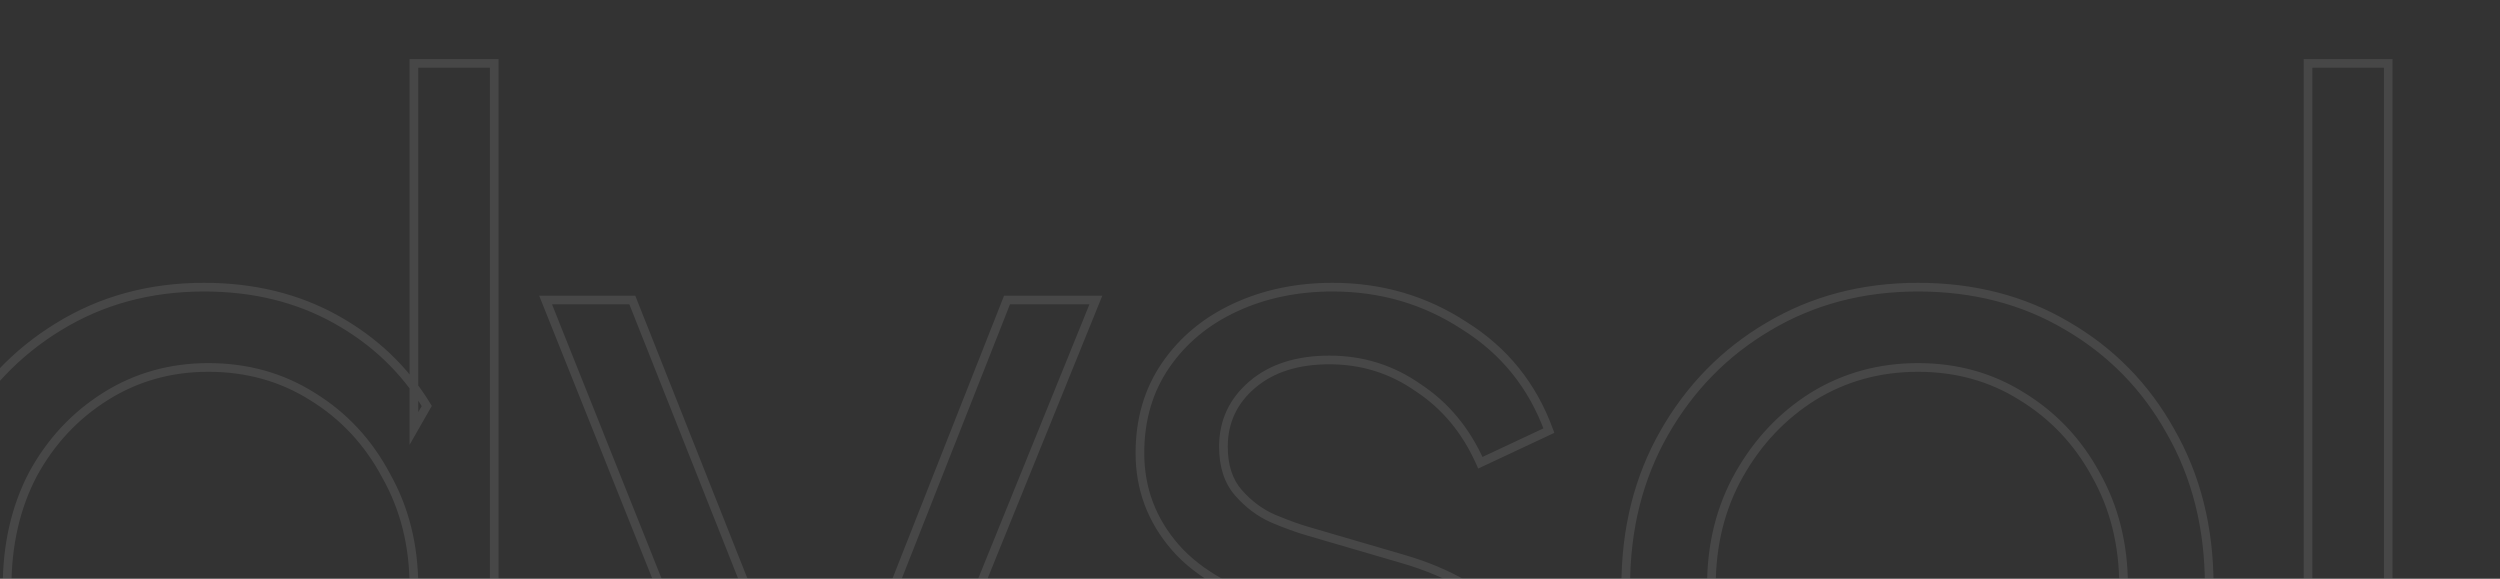 <svg width="1728" height="400" viewBox="0 0 1728 400" fill="none" xmlns="http://www.w3.org/2000/svg">
<rect x="0" y="0" width="1728" height="400" fill="#333333" stroke="none"/>
<g clip-path="url(#clip0_851_442)">
<g opacity="0.1">
<mask id="path-1-outside-1_851_442" maskUnits="userSpaceOnUse" x="-58" y="40" width="1712" height="730" fill="black">
<rect fill="white" x="-58" y="40" width="1712" height="730"/>
<path d="M141.06 612.88C104.06 612.88 70.76 604 41.16 586.24C11.56 567.987 -11.873 543.32 -29.14 512.24C-45.913 480.667 -54.3 445.147 -54.3 405.68C-54.3 365.72 -45.913 330.2 -29.14 299.12C-11.873 268.04 11.313 243.62 40.42 225.86C70.02 207.607 103.567 198.48 141.06 198.48C175.1 198.48 205.44 205.88 232.08 220.68C258.72 235.48 279.687 255.46 294.98 280.62L286.1 296.16V43.82H341.6V604H286.1V515.2L294.98 523.34C281.167 551.953 260.447 574.153 232.82 589.94C205.687 605.233 175.1 612.88 141.06 612.88ZM144.02 557.38C170.66 557.38 194.587 550.72 215.8 537.4C237.507 524.08 254.527 506.073 266.86 483.38C279.687 460.193 286.1 434.293 286.1 405.68C286.1 377.067 279.687 351.413 266.86 328.72C254.527 305.533 237.507 287.28 215.8 273.96C194.587 260.64 170.66 253.98 144.02 253.98C117.873 253.98 94.193 260.64 72.98 273.96C51.767 287.28 34.993 305.287 22.66 327.98C10.82 350.673 4.9 376.573 4.9 405.68C4.9 434.293 10.82 460.193 22.66 483.38C34.993 506.073 51.52 524.08 72.24 537.4C93.453 550.72 117.38 557.38 144.02 557.38ZM434.094 766.8C426.201 766.8 418.061 766.06 409.674 764.58C401.781 763.593 393.888 761.62 385.994 758.66V706.86C390.928 707.353 397.094 708.093 404.494 709.08C412.388 710.56 420.281 711.3 428.174 711.3C452.348 711.3 470.848 706.12 483.674 695.76C496.501 685.893 509.081 666.653 521.414 638.04L546.574 578.84L545.094 627.68L377.114 207.36H437.054L574.694 554.42H559.154L696.054 207.36H757.474L576.174 654.32C568.281 673.56 558.168 691.813 545.834 709.08C533.994 726.347 518.948 740.16 500.694 750.52C482.441 761.373 460.241 766.8 434.094 766.8ZM930.732 612.88C892.746 612.88 859.446 603.26 830.832 584.02C802.219 564.78 781.499 538.633 768.672 505.58L815.292 483.38C826.639 507.553 842.426 526.793 862.652 541.1C883.372 555.407 906.066 562.56 930.732 562.56C954.413 562.56 974.393 556.887 990.672 545.54C1006.95 533.7 1015.09 518.407 1015.09 499.66C1015.09 485.847 1011.15 474.993 1003.25 467.1C995.359 458.713 986.233 452.3 975.872 447.86C965.512 443.42 956.386 440.213 948.492 438.24L891.512 421.96C855.006 411.6 828.612 397.047 812.332 378.3C796.052 359.553 787.912 337.847 787.912 313.18C787.912 289.993 793.832 269.767 805.672 252.5C817.512 235.233 833.546 221.913 853.772 212.54C873.999 203.167 896.446 198.48 921.112 198.48C954.659 198.48 984.999 207.36 1012.13 225.12C1039.76 242.387 1059.25 266.56 1070.59 297.64L1023.23 319.84C1013.37 297.64 999.059 280.373 980.312 268.04C962.059 255.213 941.586 248.8 918.892 248.8C896.692 248.8 878.932 254.473 865.612 265.82C852.292 277.167 845.632 291.473 845.632 308.74C845.632 322.06 849.086 332.667 855.992 340.56C862.899 348.453 870.792 354.373 879.672 358.32C889.046 362.267 897.186 365.227 904.092 367.2L969.952 386.44C1002.02 395.813 1026.93 410.367 1044.69 430.1C1062.95 449.833 1072.07 473.02 1072.07 499.66C1072.07 521.367 1065.91 540.853 1053.57 558.12C1041.73 575.387 1025.21 588.953 1003.99 598.82C982.779 608.193 958.359 612.88 930.732 612.88ZM1325.74 612.88C1288.24 612.88 1254.2 604 1223.62 586.24C1193.03 567.987 1168.61 543.32 1150.36 512.24C1132.6 480.667 1123.72 444.9 1123.72 404.94C1123.72 365.473 1132.6 330.2 1150.36 299.12C1168.12 268.04 1192.04 243.62 1222.14 225.86C1252.72 207.607 1287.26 198.48 1325.74 198.48C1364.22 198.48 1398.5 207.36 1428.6 225.12C1459.18 242.88 1483.11 267.3 1500.38 298.38C1518.14 329.46 1527.02 364.98 1527.02 404.94C1527.02 445.393 1517.89 481.407 1499.64 512.98C1481.38 544.06 1456.96 568.48 1426.38 586.24C1396.28 604 1362.74 612.88 1325.74 612.88ZM1325.74 557.38C1352.38 557.38 1376.3 550.72 1397.52 537.4C1419.22 524.08 1436.24 505.827 1448.58 482.64C1461.4 459.453 1467.82 433.553 1467.82 404.94C1467.82 376.327 1461.4 350.673 1448.58 327.98C1436.24 305.287 1419.22 287.28 1397.52 273.96C1376.3 260.64 1352.38 253.98 1325.74 253.98C1299.1 253.98 1274.92 260.64 1253.22 273.96C1232 287.28 1214.98 305.287 1202.16 327.98C1189.33 350.673 1182.92 376.327 1182.92 404.94C1182.92 433.553 1189.33 459.453 1202.16 482.64C1214.98 505.827 1232 524.08 1253.22 537.4C1274.92 550.72 1299.1 557.38 1325.74 557.38ZM1595.3 604V43.82H1650.8V604H1595.3Z"/>
</mask>
<path d="M41.16 586.24L39.585 588.794L39.601 588.803L39.617 588.812L41.16 586.24ZM-29.14 512.24L-31.789 513.647L-31.776 513.672L-31.762 513.697L-29.14 512.24ZM-29.14 299.12L-31.762 297.663L-31.771 297.679L-31.78 297.695L-29.14 299.12ZM40.42 225.86L41.983 228.421L41.989 228.417L41.995 228.413L40.42 225.86ZM232.08 220.68L230.623 223.302L232.08 220.68ZM294.98 280.62L297.585 282.108L298.462 280.573L297.544 279.062L294.98 280.62ZM286.1 296.16H283.1V307.457L288.705 297.648L286.1 296.16ZM286.1 43.82V40.82H283.1V43.82H286.1ZM341.6 43.82H344.6V40.82H341.6V43.82ZM341.6 604V607H344.6V604H341.6ZM286.1 604H283.1V607H286.1V604ZM286.1 515.2L288.127 512.989L283.1 508.38V515.2H286.1ZM294.98 523.34L297.682 524.644L298.651 522.636L297.007 521.129L294.98 523.34ZM232.82 589.94L234.293 592.553L234.301 592.549L234.308 592.545L232.82 589.94ZM215.8 537.4L214.231 534.843L214.218 534.851L214.205 534.859L215.8 537.4ZM266.86 483.38L264.235 481.928L264.229 481.938L264.224 481.947L266.86 483.38ZM266.86 328.72L264.211 330.129L264.229 330.163L264.248 330.196L266.86 328.72ZM215.8 273.96L214.205 276.501L214.218 276.509L214.231 276.517L215.8 273.96ZM72.98 273.96L74.575 276.501L72.98 273.96ZM22.66 327.98L20.024 326.547L20.012 326.57L20 326.592L22.66 327.98ZM22.66 483.38L19.988 484.744L20.006 484.779L20.024 484.813L22.66 483.38ZM72.24 537.4L70.618 539.924L70.631 539.932L70.645 539.941L72.24 537.4ZM141.06 609.88C104.563 609.88 71.804 601.128 42.703 583.668L39.617 588.812C69.716 606.872 103.557 615.88 141.06 615.88V609.88ZM42.735 583.686C13.582 565.709 -9.495 541.424 -26.517 510.783L-31.762 513.697C-14.252 545.216 9.538 570.264 39.585 588.794L42.735 583.686ZM-26.491 510.833C-43.011 479.736 -51.3 444.708 -51.3 405.68H-57.3C-57.3 445.585 -48.816 481.597 -31.789 513.647L-26.491 510.833ZM-51.3 405.68C-51.3 366.151 -43.007 331.132 -26.5 300.545L-31.78 297.695C-48.819 329.268 -57.3 365.289 -57.3 405.68H-51.3ZM-26.517 300.577C-9.492 269.93 13.338 245.899 41.983 228.421L38.857 223.299C9.289 241.341 -14.255 266.15 -31.762 297.663L-26.517 300.577ZM41.995 228.413C71.084 210.475 104.078 201.48 141.06 201.48V195.48C103.056 195.48 68.956 204.738 38.845 223.306L41.995 228.413ZM141.06 201.48C174.651 201.48 204.479 208.778 230.623 223.302L233.537 218.058C206.401 202.982 175.549 195.48 141.06 195.48V201.48ZM230.623 223.302C256.825 237.859 277.403 257.479 292.416 282.178L297.544 279.062C281.97 253.441 260.615 233.101 233.537 218.058L230.623 223.302ZM292.375 279.132L283.495 294.672L288.705 297.648L297.585 282.108L292.375 279.132ZM289.1 296.16V43.82H283.1V296.16H289.1ZM286.1 46.82H341.6V40.82H286.1V46.82ZM338.6 43.82V604H344.6V43.82H338.6ZM341.6 601H286.1V607H341.6V601ZM289.1 604V515.2H283.1V604H289.1ZM284.073 517.411L292.953 525.551L297.007 521.129L288.127 512.989L284.073 517.411ZM292.278 522.036C278.729 550.102 258.432 571.849 231.332 587.335L234.308 592.545C262.461 576.458 283.604 553.805 297.682 524.644L292.278 522.036ZM231.347 587.327C204.704 602.343 174.633 609.88 141.06 609.88V615.88C175.567 615.88 206.669 608.123 234.293 592.553L231.347 587.327ZM144.02 560.38C171.187 560.38 195.673 553.58 217.395 539.941L214.205 534.859C193.5 547.86 170.133 554.38 144.02 554.38V560.38ZM217.369 539.957C239.53 526.358 256.915 507.961 269.496 484.813L264.224 481.947C252.138 504.186 235.483 521.802 214.231 534.843L217.369 539.957ZM269.485 484.832C282.577 461.166 289.1 434.76 289.1 405.68H283.1C283.1 433.827 276.796 459.221 264.235 481.928L269.485 484.832ZM289.1 405.68C289.1 376.601 282.577 350.431 269.472 327.244L264.248 330.196C276.796 352.396 283.1 377.532 283.1 405.68H289.1ZM269.509 327.311C256.932 303.668 239.546 285.012 217.369 271.403L214.231 276.517C235.467 289.548 252.121 307.399 264.211 330.129L269.509 327.311ZM217.395 271.419C195.673 257.78 171.187 250.98 144.02 250.98V256.98C170.133 256.98 193.5 263.5 214.205 276.501L217.395 271.419ZM144.02 250.98C117.335 250.98 93.097 257.786 71.385 271.419L74.575 276.501C95.289 263.494 118.412 256.98 144.02 256.98V250.98ZM71.385 271.419C49.721 285.022 32.596 303.416 20.024 326.547L25.296 329.413C37.391 307.157 53.812 289.538 74.575 276.501L71.385 271.419ZM20 326.592C7.908 349.77 1.9 376.157 1.9 405.68H7.9C7.9 376.99 13.732 351.577 25.32 329.368L20 326.592ZM1.9 405.68C1.9 434.72 7.912 461.095 19.988 484.744L25.332 482.016C13.728 459.292 7.9 433.867 7.9 405.68H1.9ZM20.024 484.813C32.586 507.927 49.453 526.317 70.618 539.924L73.862 534.876C53.587 521.843 37.401 504.22 25.296 481.947L20.024 484.813ZM70.645 539.941C92.367 553.58 116.853 560.38 144.02 560.38V554.38C117.907 554.38 94.54 547.86 73.835 534.859L70.645 539.941ZM409.674 764.58L410.196 761.626L410.121 761.613L410.046 761.603L409.674 764.58ZM385.994 758.66H382.994V760.739L384.941 761.469L385.994 758.66ZM385.994 706.86L386.293 703.875L382.994 703.545V706.86H385.994ZM404.494 709.08L405.047 706.131L404.969 706.117L404.891 706.106L404.494 709.08ZM483.674 695.76L481.845 693.382L481.817 693.404L481.789 693.426L483.674 695.76ZM521.414 638.04L524.169 639.227L524.172 639.22L524.175 639.213L521.414 638.04ZM546.574 578.84L549.573 578.931L543.813 577.667L546.574 578.84ZM545.094 627.68L542.308 628.793L548.093 627.771L545.094 627.68ZM377.114 207.36V204.36H372.685L374.328 208.473L377.114 207.36ZM437.054 207.36L439.843 206.254L439.092 204.36H437.054V207.36ZM574.694 554.42V557.42H579.111L577.483 553.314L574.694 554.42ZM559.154 554.42L556.363 553.319L554.746 557.42H559.154V554.42ZM696.054 207.36V204.36H694.013L693.263 206.259L696.054 207.36ZM757.474 207.36L760.254 208.488L761.929 204.36H757.474V207.36ZM576.174 654.32L578.95 655.459L578.954 655.448L576.174 654.32ZM545.834 709.08L543.393 707.336L543.376 707.36L543.36 707.383L545.834 709.08ZM500.694 750.52L499.213 747.911L499.187 747.926L499.161 747.941L500.694 750.52ZM434.094 763.8C426.389 763.8 418.424 763.078 410.196 761.626L409.153 767.534C417.698 769.042 426.013 769.8 434.094 769.8V763.8ZM410.046 761.603C402.399 760.647 394.734 758.734 387.048 755.851L384.941 761.469C393.041 764.506 401.162 766.539 409.302 767.557L410.046 761.603ZM388.994 758.66V706.86H382.994V758.66H388.994ZM385.696 709.845C390.584 710.334 396.716 711.069 404.098 712.054L404.891 706.106C397.473 705.117 391.271 704.373 386.293 703.875L385.696 709.845ZM403.941 712.029C412.014 713.542 420.092 714.3 428.174 714.3V708.3C420.47 708.3 412.761 707.578 405.047 706.131L403.941 712.029ZM428.174 714.3C452.724 714.3 472 709.046 485.559 698.094L481.789 693.426C469.695 703.194 451.971 708.3 428.174 708.3V714.3ZM485.503 698.138C498.961 687.786 511.789 667.95 524.169 639.227L518.659 636.853C506.373 665.356 494.041 684.001 481.845 693.382L485.503 698.138ZM524.175 639.213L549.335 580.013L543.813 577.667L518.653 636.867L524.175 639.213ZM543.576 578.749L542.096 627.589L548.093 627.771L549.573 578.931L543.576 578.749ZM547.88 626.567L379.9 206.247L374.328 208.473L542.308 628.793L547.88 626.567ZM377.114 210.36H437.054V204.36H377.114V210.36ZM434.266 208.466L571.906 555.526L577.483 553.314L439.843 206.254L434.266 208.466ZM574.694 551.42H559.154V557.42H574.694V551.42ZM561.945 555.521L698.845 208.461L693.263 206.259L556.363 553.319L561.945 555.521ZM696.054 210.36H757.474V204.36H696.054V210.36ZM754.694 206.232L573.394 653.192L578.954 655.448L760.254 208.488L754.694 206.232ZM573.399 653.181C565.595 672.203 555.595 690.254 543.393 707.336L548.275 710.824C560.74 693.373 570.967 674.917 578.95 655.459L573.399 653.181ZM543.36 707.383C531.778 724.273 517.072 737.775 499.213 747.911L502.175 753.129C520.823 742.545 536.21 728.42 548.308 710.777L543.36 707.383ZM499.161 747.941C481.468 758.462 459.825 763.8 434.094 763.8V769.8C460.656 769.8 483.414 764.285 502.227 753.099L499.161 747.941ZM830.833 584.02L832.506 581.53L830.833 584.02ZM768.672 505.58L767.383 502.871L764.868 504.069L765.876 506.665L768.672 505.58ZM815.292 483.38L818.008 482.105L816.726 479.374L814.003 480.671L815.292 483.38ZM862.652 541.1L860.92 543.549L860.934 543.559L860.948 543.569L862.652 541.1ZM990.672 545.54L992.388 548.001L992.413 547.984L992.437 547.966L990.672 545.54ZM1003.25 467.1L1001.07 469.156L1001.1 469.189L1001.13 469.221L1003.25 467.1ZM975.872 447.86L974.691 450.617L975.872 447.86ZM948.492 438.24L947.668 441.125L947.716 441.138L947.765 441.15L948.492 438.24ZM891.513 421.96L892.337 419.075L892.331 419.074L891.513 421.96ZM812.333 378.3L810.067 380.267L812.333 378.3ZM805.672 252.5L808.147 254.197L805.672 252.5ZM853.773 212.54L855.034 215.262L853.773 212.54ZM1012.13 225.12L1010.49 227.63L1010.52 227.647L1010.54 227.664L1012.13 225.12ZM1070.59 297.64L1071.87 300.356L1074.35 299.191L1073.41 296.611L1070.59 297.64ZM1023.23 319.84L1020.49 321.058L1021.73 323.856L1024.51 322.556L1023.23 319.84ZM980.312 268.04L978.588 270.495L978.625 270.521L978.664 270.546L980.312 268.04ZM865.612 265.82L867.558 268.104L865.612 265.82ZM855.992 340.56L853.735 342.536L855.992 340.56ZM879.672 358.32L878.454 361.061L878.481 361.073L878.508 361.085L879.672 358.32ZM904.092 367.2L904.934 364.32L904.925 364.318L904.917 364.315L904.092 367.2ZM969.953 386.44L970.794 383.56L970.794 383.56L969.953 386.44ZM1044.69 430.1L1042.46 432.107L1042.48 432.122L1042.49 432.137L1044.69 430.1ZM1053.57 558.12L1051.13 556.376L1051.11 556.4L1051.1 556.423L1053.57 558.12ZM1003.99 598.82L1005.2 601.564L1005.23 601.552L1005.26 601.54L1003.99 598.82ZM930.733 609.88C893.279 609.88 860.575 600.404 832.506 581.53L829.159 586.51C858.317 606.116 892.213 615.88 930.733 615.88V609.88ZM832.506 581.53C804.417 562.643 784.081 536.993 771.469 504.495L765.876 506.665C778.918 540.273 800.021 566.917 829.159 586.51L832.506 581.53ZM769.962 508.289L816.582 486.089L814.003 480.671L767.383 502.871L769.962 508.289ZM812.577 484.655C824.126 509.26 840.237 528.92 860.92 543.549L864.385 538.651C844.615 524.667 829.152 505.846 818.008 482.105L812.577 484.655ZM860.948 543.569C882.158 558.214 905.444 565.56 930.733 565.56V559.56C906.688 559.56 884.587 552.6 864.357 538.631L860.948 543.569ZM930.733 565.56C954.905 565.56 975.514 559.762 992.388 548.001L988.957 543.079C973.271 554.011 953.92 559.56 930.733 559.56V565.56ZM992.437 547.966C1009.43 535.61 1018.09 519.446 1018.09 499.66H1012.09C1012.09 517.367 1004.48 531.79 988.908 543.114L992.437 547.966ZM1018.09 499.66C1018.09 485.251 1013.96 473.562 1005.37 464.979L1001.13 469.221C1008.33 476.425 1012.09 486.442 1012.09 499.66H1018.09ZM1005.44 465.044C997.268 456.364 987.802 449.709 977.054 445.103L974.691 450.617C984.663 454.891 993.451 461.063 1001.07 469.156L1005.44 465.044ZM977.054 445.103C966.599 440.622 957.315 437.353 949.22 435.33L947.765 441.15C955.457 443.073 964.426 446.218 974.691 450.617L977.054 445.103ZM949.317 435.355L892.337 419.075L890.688 424.845L947.668 441.125L949.317 435.355ZM892.331 419.074C856.11 408.795 830.343 394.464 814.598 376.333L810.067 380.267C826.882 399.63 853.901 414.405 890.693 424.846L892.331 419.074ZM814.598 376.333C798.788 358.128 790.912 337.119 790.912 313.18H784.912C784.912 338.575 793.317 360.979 810.067 380.267L814.598 376.333ZM790.912 313.18C790.912 290.531 796.686 270.911 808.147 254.197L803.198 250.803C790.979 268.623 784.912 289.456 784.912 313.18H790.912ZM808.147 254.197C819.662 237.403 835.263 224.424 855.034 215.262L852.511 209.818C831.828 219.403 815.363 233.063 803.198 250.803L808.147 254.197ZM855.034 215.262C874.825 206.09 896.835 201.48 921.112 201.48V195.48C896.057 195.48 873.173 200.243 852.511 209.818L855.034 215.262ZM921.112 201.48C954.097 201.48 983.862 210.201 1010.49 227.63L1013.78 222.61C986.136 204.519 955.222 195.48 921.112 195.48V201.48ZM1010.54 227.664C1037.59 244.571 1056.65 268.206 1067.77 298.669L1073.41 296.611C1061.84 264.914 1041.93 240.203 1013.72 222.576L1010.54 227.664ZM1069.32 294.924L1021.96 317.124L1024.51 322.556L1071.87 300.356L1069.32 294.924ZM1025.97 318.622C1015.89 295.942 1001.23 278.209 981.961 265.534L978.664 270.546C996.891 282.538 1010.84 299.338 1020.49 321.058L1025.97 318.622ZM982.037 265.585C963.27 252.397 942.192 245.8 918.893 245.8V251.8C940.98 251.8 960.849 258.029 978.588 270.495L982.037 265.585ZM918.893 245.8C896.176 245.8 877.663 251.614 863.667 263.536L867.558 268.104C880.202 257.333 897.209 251.8 918.893 251.8V245.8ZM863.667 263.536C849.688 275.444 842.633 290.581 842.633 308.74H848.633C848.633 292.366 854.897 278.889 867.558 268.104L863.667 263.536ZM842.633 308.74C842.633 322.585 846.231 333.96 853.735 342.536L858.25 338.584C851.94 331.373 848.633 321.535 848.633 308.74H842.633ZM853.735 342.536C860.905 350.73 869.145 356.924 878.454 361.061L880.891 355.579C872.44 351.822 864.893 346.177 858.25 338.584L853.735 342.536ZM878.508 361.085C887.951 365.061 896.21 368.068 903.268 370.085L904.917 364.315C898.162 362.386 890.141 359.473 880.837 355.555L878.508 361.085ZM903.251 370.08L969.111 389.32L970.794 383.56L904.934 364.32L903.251 370.08ZM969.111 389.32C1000.78 398.577 1025.16 412.882 1042.46 432.107L1046.92 428.093C1028.7 407.851 1003.26 393.05 970.794 383.56L969.111 389.32ZM1042.49 432.137C1060.24 451.322 1069.07 473.783 1069.07 499.66H1075.07C1075.07 472.257 1065.66 448.345 1046.89 428.063L1042.49 432.137ZM1069.07 499.66C1069.07 520.757 1063.09 539.631 1051.13 556.376L1056.01 559.864C1068.72 542.076 1075.07 521.977 1075.07 499.66H1069.07ZM1051.1 556.423C1039.6 573.196 1023.51 586.433 1002.73 596.1L1005.26 601.54C1026.9 591.474 1043.87 577.577 1056.05 559.817L1051.1 556.423ZM1002.78 596.076C982.015 605.251 958.02 609.88 930.733 609.88V615.88C958.698 615.88 983.544 611.135 1005.2 601.564L1002.78 596.076ZM1223.62 586.24L1222.08 588.816L1222.09 588.825L1222.11 588.834L1223.62 586.24ZM1150.36 512.24L1147.74 513.711L1147.76 513.735L1147.77 513.759L1150.36 512.24ZM1150.36 299.12L1147.75 297.632L1150.36 299.12ZM1222.14 225.86L1223.66 228.444L1223.67 228.44L1223.67 228.436L1222.14 225.86ZM1428.6 225.12L1427.07 227.704L1427.08 227.709L1427.09 227.714L1428.6 225.12ZM1500.38 298.38L1497.75 299.837L1497.76 299.853L1497.77 299.868L1500.38 298.38ZM1499.64 512.98L1502.22 514.499L1502.23 514.49L1502.23 514.482L1499.64 512.98ZM1426.38 586.24L1424.87 583.646L1424.86 583.651L1424.85 583.656L1426.38 586.24ZM1397.52 537.4L1395.95 534.843L1395.93 534.851L1395.92 534.859L1397.52 537.4ZM1448.58 482.64L1445.95 481.188L1445.94 481.209L1445.93 481.231L1448.58 482.64ZM1448.58 327.98L1445.94 329.413L1445.95 329.434L1445.96 329.456L1448.58 327.98ZM1397.52 273.96L1395.92 276.501L1395.93 276.509L1395.95 276.517L1397.52 273.96ZM1253.22 273.96L1251.65 271.403L1251.63 271.411L1251.62 271.419L1253.22 273.96ZM1202.16 327.98L1204.77 329.456L1202.16 327.98ZM1202.16 482.64L1204.78 481.188L1202.16 482.64ZM1253.22 537.4L1251.62 539.941L1251.63 539.949L1251.65 539.957L1253.22 537.4ZM1325.74 609.88C1288.74 609.88 1255.22 601.124 1225.12 583.646L1222.11 588.834C1253.18 606.876 1287.75 615.88 1325.74 615.88V609.88ZM1225.15 583.664C1195.01 565.672 1170.94 541.371 1152.94 510.721L1147.77 513.759C1166.28 545.269 1191.05 570.301 1222.08 588.816L1225.15 583.664ZM1152.97 510.769C1135.49 479.69 1126.72 444.439 1126.72 404.94H1120.72C1120.72 445.361 1129.7 481.643 1147.74 513.711L1152.97 510.769ZM1126.72 404.94C1126.72 365.94 1135.49 331.19 1152.96 300.608L1147.75 297.632C1129.71 329.21 1120.72 365.006 1120.72 404.94H1126.72ZM1152.96 300.608C1170.47 269.97 1194.03 245.932 1223.66 228.444L1220.61 223.276C1190.06 241.308 1165.76 266.11 1147.75 297.632L1152.96 300.608ZM1223.67 228.436C1253.76 210.482 1287.75 201.48 1325.74 201.48V195.48C1286.76 195.48 1251.69 204.731 1220.6 223.284L1223.67 228.436ZM1325.74 201.48C1363.74 201.48 1397.49 210.243 1427.07 227.704L1430.12 222.536C1399.52 204.477 1364.7 195.48 1325.74 195.48V201.48ZM1427.09 227.714C1457.21 245.201 1480.75 269.227 1497.75 299.837L1503 296.923C1485.47 265.373 1461.16 240.559 1430.1 222.526L1427.09 227.714ZM1497.77 299.868C1515.24 330.444 1524.02 365.44 1524.02 404.94H1530.02C1530.02 364.52 1521.03 328.476 1502.98 296.892L1497.77 299.868ZM1524.02 404.94C1524.02 444.925 1515 480.41 1497.04 511.479L1502.23 514.482C1520.78 482.403 1530.02 445.862 1530.02 404.94H1524.02ZM1497.05 511.461C1479.05 542.104 1455 566.15 1424.87 583.646L1427.88 588.834C1458.92 570.81 1483.71 546.016 1502.22 514.499L1497.05 511.461ZM1424.85 583.656C1395.25 601.128 1362.23 609.88 1325.74 609.88V615.88C1363.24 615.88 1397.32 606.872 1427.9 588.824L1424.85 583.656ZM1325.74 560.38C1352.9 560.38 1377.39 553.58 1399.11 539.941L1395.92 534.859C1375.22 547.86 1351.85 554.38 1325.74 554.38V560.38ZM1399.09 539.957C1421.26 526.348 1438.65 507.692 1451.22 484.049L1445.93 481.231C1433.84 503.961 1417.18 521.812 1395.95 534.843L1399.09 539.957ZM1451.2 484.092C1464.29 460.426 1470.82 434.02 1470.82 404.94H1464.82C1464.82 433.087 1458.51 458.481 1445.95 481.188L1451.2 484.092ZM1470.82 404.94C1470.82 375.861 1464.29 349.691 1451.19 326.504L1445.96 329.456C1458.51 351.656 1464.82 376.792 1464.82 404.94H1470.82ZM1451.21 326.547C1438.63 303.399 1421.25 285.002 1399.09 271.403L1395.95 276.517C1417.2 289.558 1433.85 307.174 1445.94 329.413L1451.21 326.547ZM1399.11 271.419C1377.39 257.78 1352.9 250.98 1325.74 250.98V256.98C1351.85 256.98 1375.22 263.5 1395.92 276.501L1399.11 271.419ZM1325.74 250.98C1298.57 250.98 1273.85 257.78 1251.65 271.403L1254.79 276.517C1276 263.5 1299.62 256.98 1325.74 256.98V250.98ZM1251.62 271.419C1229.97 285.015 1212.61 303.395 1199.54 326.504L1204.77 329.456C1217.36 307.178 1234.04 289.545 1254.81 276.501L1251.62 271.419ZM1199.54 326.504C1186.44 349.691 1179.92 375.861 1179.92 404.94H1185.92C1185.92 376.792 1192.22 351.656 1204.77 329.456L1199.54 326.504ZM1179.92 404.94C1179.92 434.02 1186.44 460.426 1199.53 484.092L1204.78 481.188C1192.22 458.481 1185.92 433.087 1185.92 404.94H1179.92ZM1199.53 484.092C1212.59 507.696 1229.95 526.335 1251.62 539.941L1254.81 534.859C1234.05 521.825 1217.38 503.957 1204.78 481.188L1199.53 484.092ZM1251.65 539.957C1273.85 553.58 1298.57 560.38 1325.74 560.38V554.38C1299.62 554.38 1276 547.86 1254.79 534.843L1251.65 539.957ZM1595.3 604H1592.3V607H1595.3V604ZM1595.3 43.82V40.82H1592.3V43.82H1595.3ZM1650.8 43.82H1653.8V40.82H1650.8V43.82ZM1650.8 604V607H1653.8V604H1650.8ZM1598.3 604V43.82H1592.3V604H1598.3ZM1595.3 46.82H1650.8V40.82H1595.3V46.82ZM1647.8 43.82V604H1653.8V43.82H1647.8ZM1650.8 601H1595.3V607H1650.8V601Z" fill="white" mask="url(#path-1-outside-1_851_442)"/>
</g>
</g>
<defs>
<clipPath id="clip0_851_442">
<rect width="1728" height="480" fill="white"/>
</clipPath>
</defs>
</svg>
